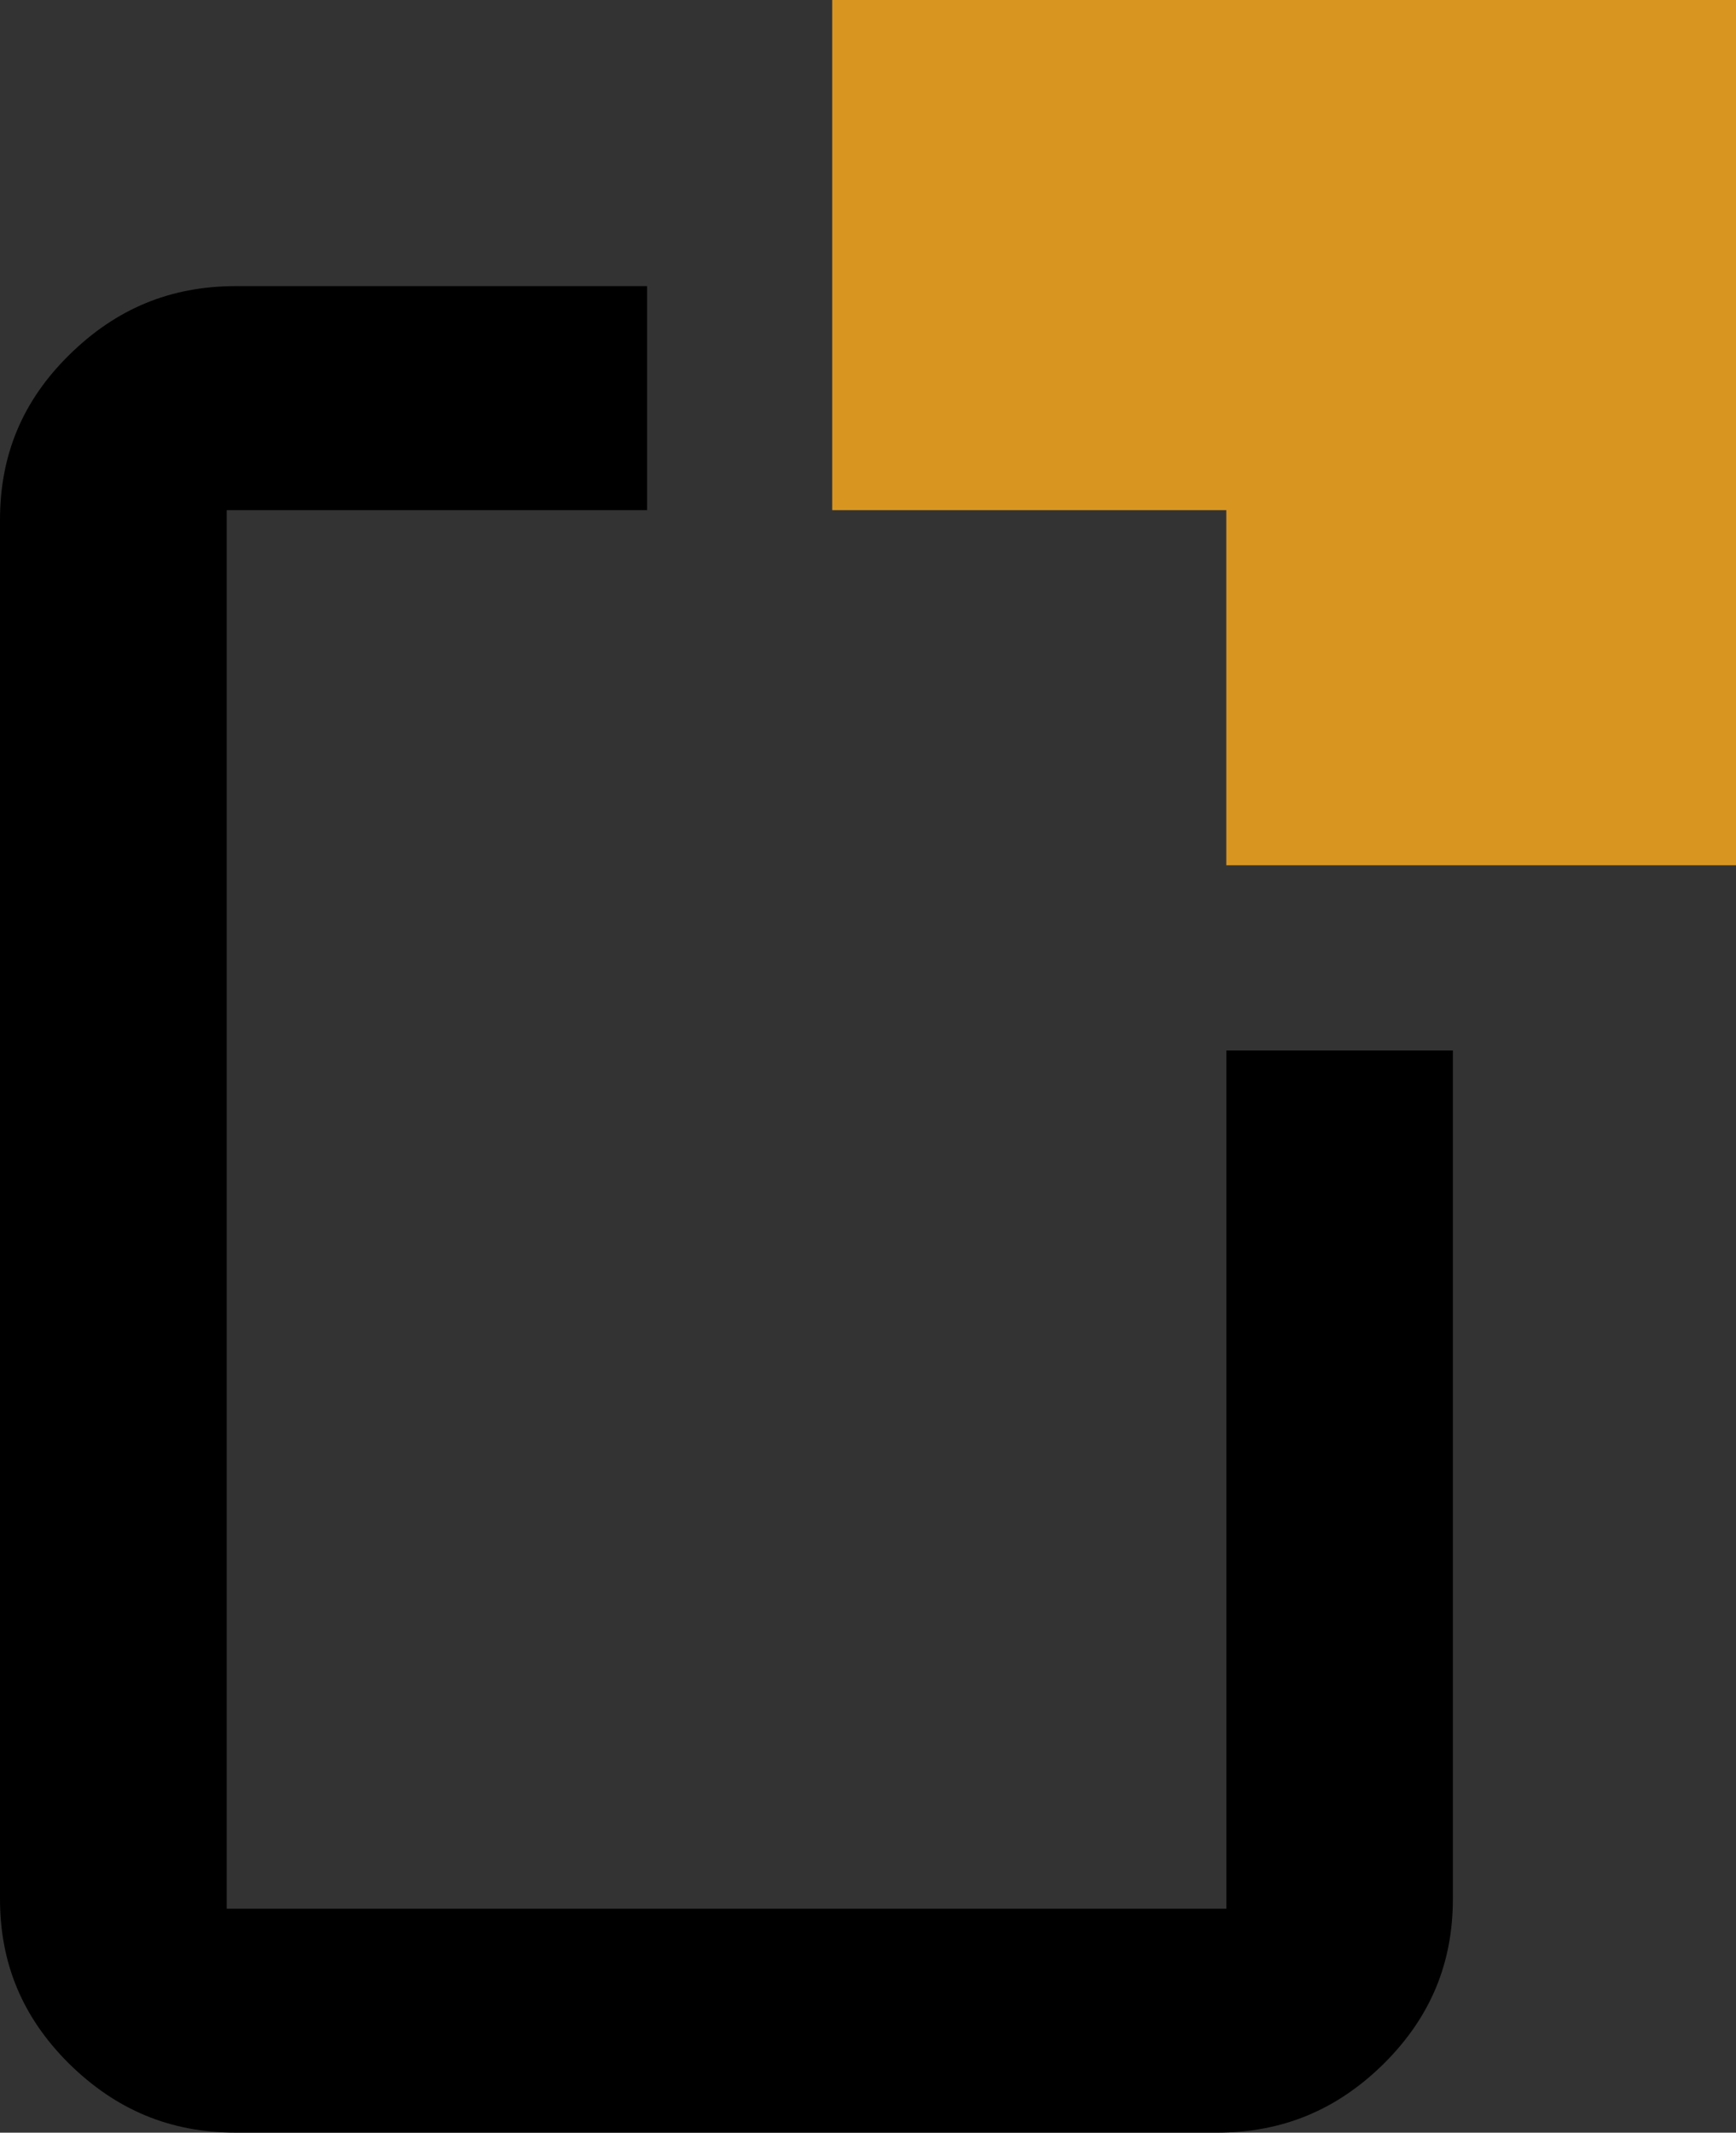 <svg id="Layer_1" data-name="Layer 1" xmlns="http://www.w3.org/2000/svg" viewBox="0 0 993.73 1220.11"><rect x="0" y="0" width="993.73" height="1220.11" fill="#333333" stroke="none"/><defs><style>.cls-1{fill:none;stroke:#fff;stroke-miterlimit:10;stroke-width:50px;}.cls-2{fill:#d89621;}.cls-3{opacity:0.14;}.cls-4{fill:#c3874c;}</style></defs><title>Brown with Black_1</title><rect class="cls-1" x="-7793.12" y="-12444.93" width="16383" height="16383"/><path d="M831.66,601v485.35c0,37-12.92,67.82-39.49,94.25-26.73,26.42-58,39.49-95.43,39.49H135.06c-37.73,0-68.7-13.07-95.57-39.49C12.92,1154.19,0,1123.36,0,1086.37V297.43c0-37.14,12.92-68.12,39.64-94.4s57.69-39.34,95.42-39.34H370.39V291.86H129.77V1092H702V601Z"/><polygon class="cls-2" points="993.73 0 993.73 495.03 702.02 495.03 702.02 291.86 476.39 291.86 476.39 0 993.73 0"/><g class="cls-3"><polygon class="cls-4" points="702 291.79 702 495.08 701.51 495.08 701.51 291.98 476.41 291.98 476.41 291.79 702 291.79"/></g></svg>